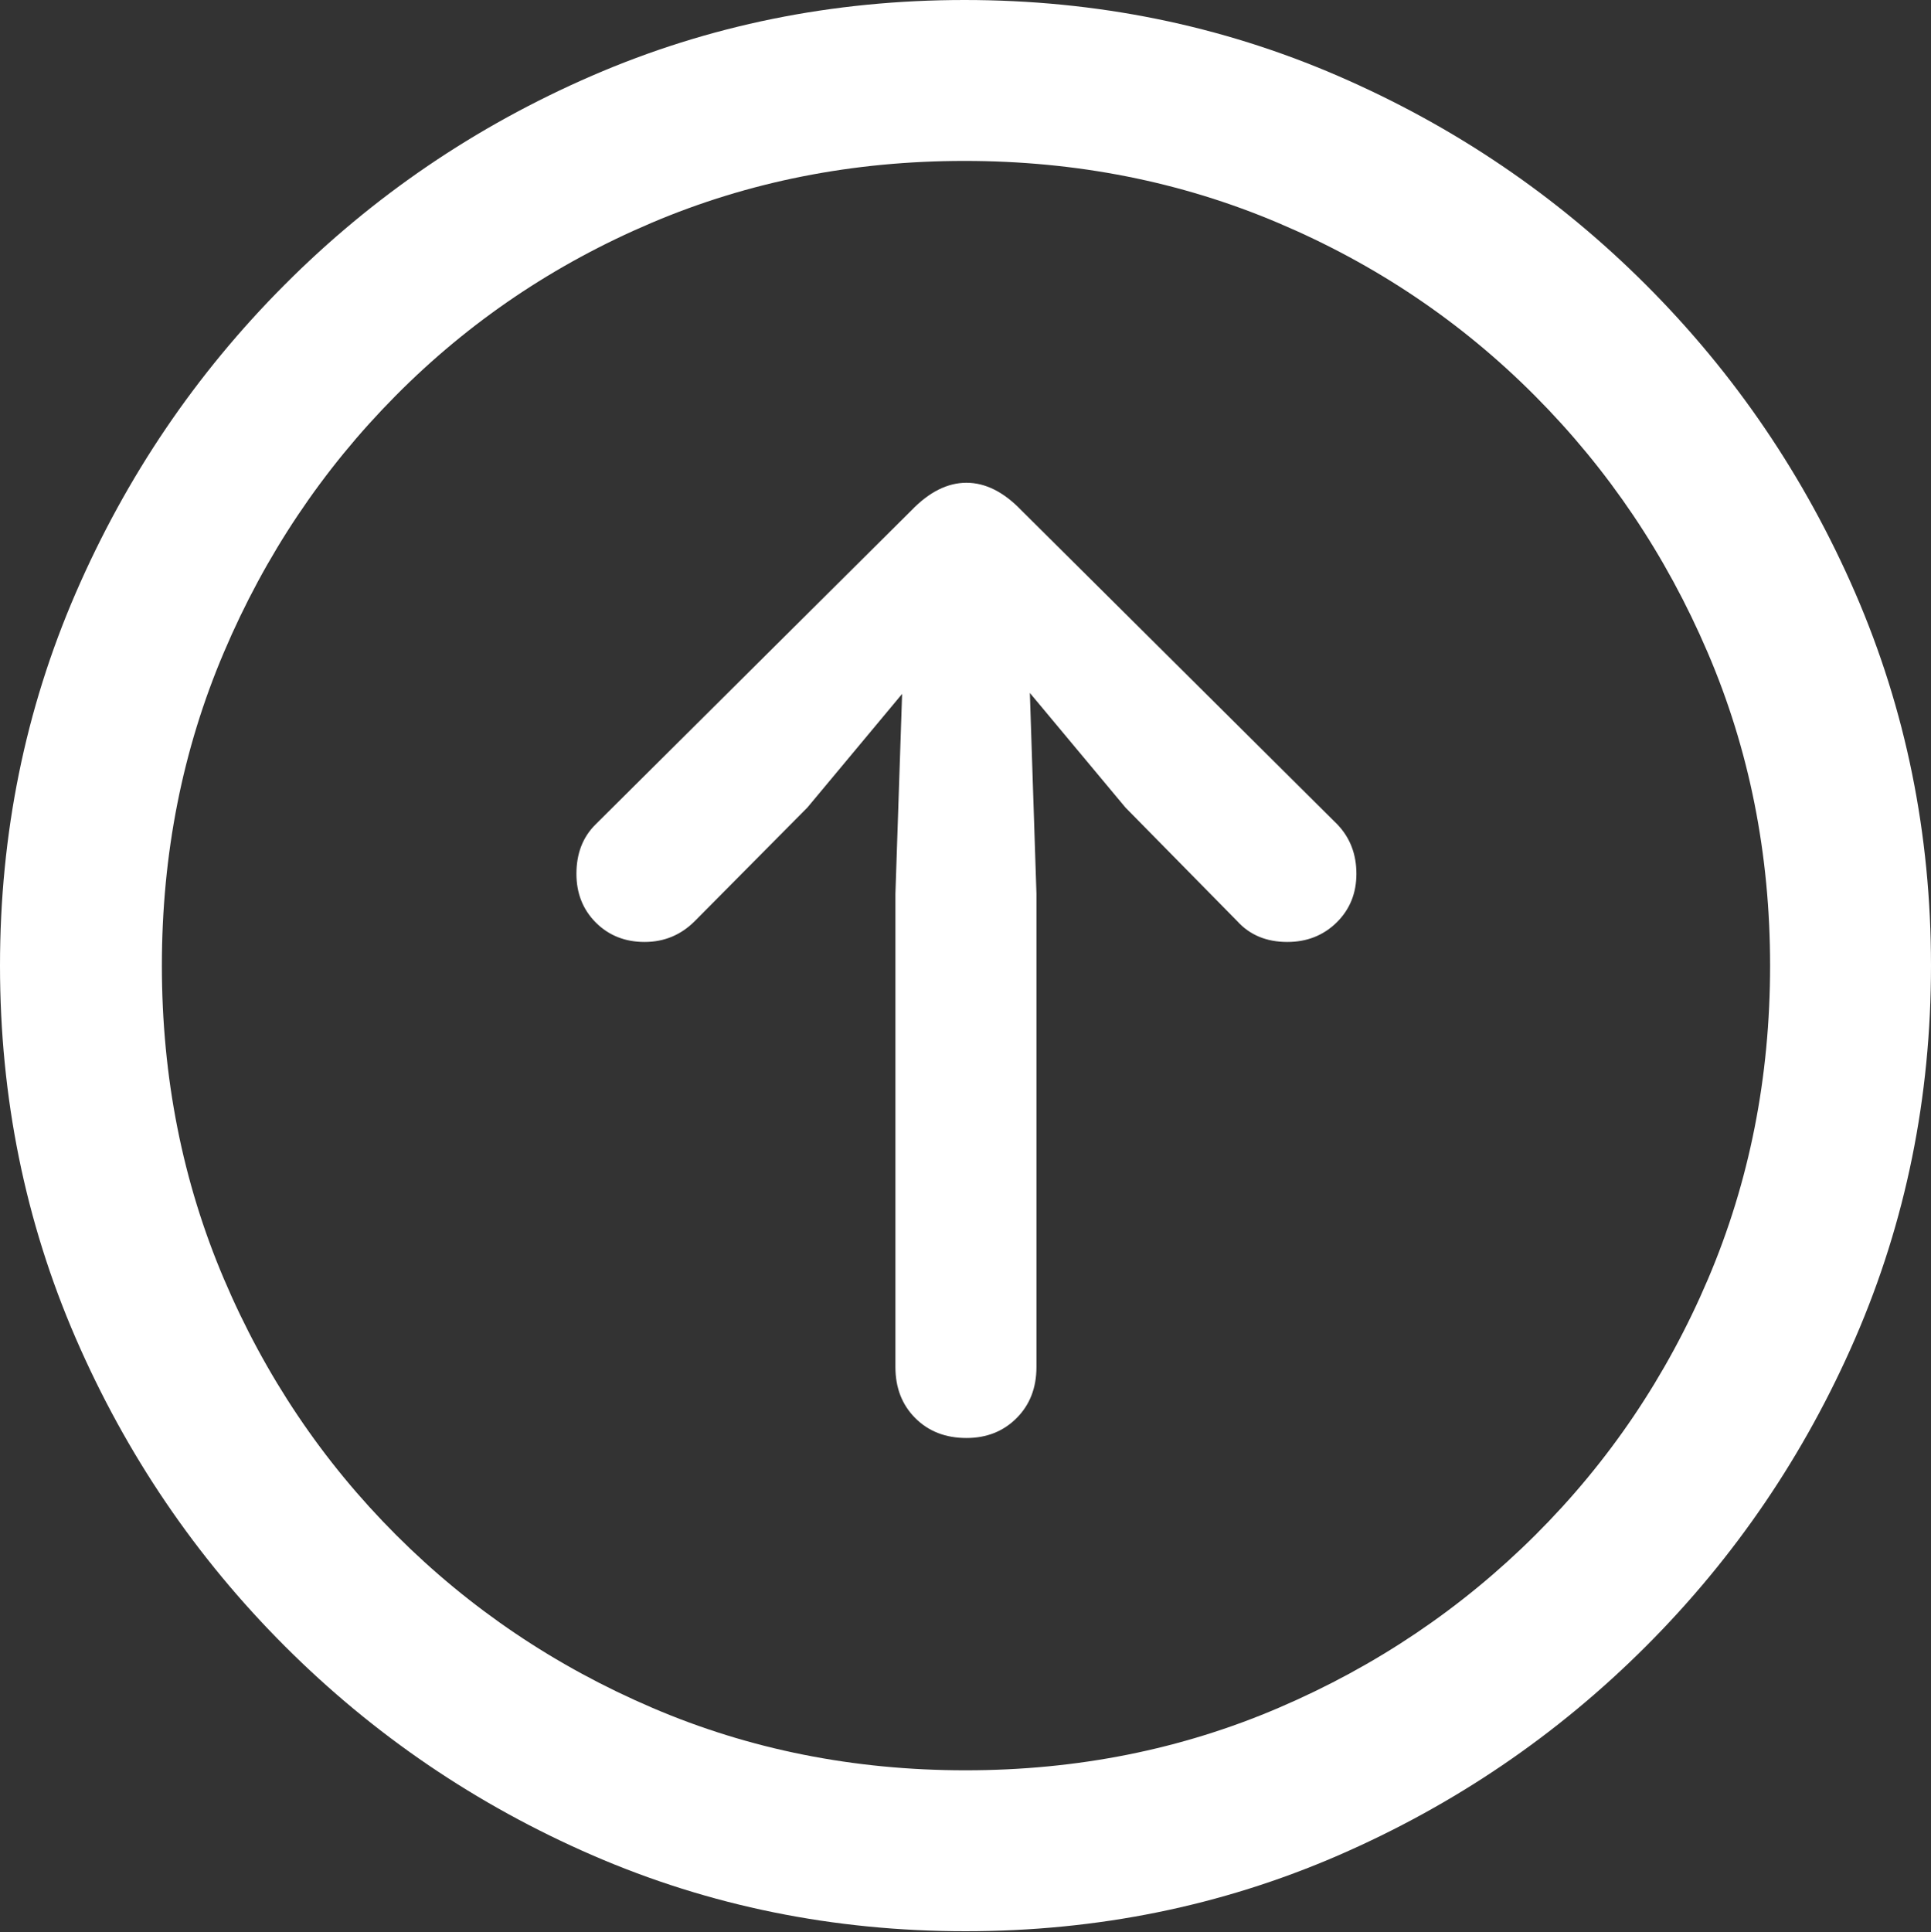 <?xml version="1.0" encoding="UTF-8"?>
<!--Generator: Apple Native CoreSVG 175.5-->
<!DOCTYPE svg
PUBLIC "-//W3C//DTD SVG 1.1//EN"
       "http://www.w3.org/Graphics/SVG/1.1/DTD/svg11.dtd">
<svg version="1.1" xmlns="http://www.w3.org/2000/svg" xmlns:xlink="http://www.w3.org/1999/xlink" width="19.922" height="19.932">
 <rect width="100%" height="100%" fill="#333333" stroke="none"/>
 <g>
  <rect height="19.932" opacity="0" width="19.922" x="0" y="0"/>
  <path d="M9.961 19.922Q12.002 19.922 13.804 19.141Q15.605 18.359 16.982 16.982Q18.359 15.605 19.141 13.804Q19.922 12.002 19.922 9.961Q19.922 7.92 19.141 6.118Q18.359 4.316 16.982 2.939Q15.605 1.562 13.799 0.781Q11.992 0 9.951 0Q7.91 0 6.108 0.781Q4.307 1.562 2.935 2.939Q1.562 4.316 0.781 6.118Q0 7.92 0 9.961Q0 12.002 0.781 13.804Q1.562 15.605 2.939 16.982Q4.316 18.359 6.118 19.141Q7.92 19.922 9.961 19.922ZM9.961 18.262Q8.232 18.262 6.729 17.617Q5.225 16.973 4.087 15.835Q2.949 14.697 2.31 13.193Q1.67 11.69 1.67 9.961Q1.67 8.232 2.31 6.729Q2.949 5.225 4.082 4.082Q5.215 2.939 6.719 2.3Q8.223 1.66 9.951 1.66Q11.68 1.66 13.188 2.3Q14.697 2.939 15.835 4.082Q16.973 5.225 17.617 6.729Q18.262 8.232 18.262 9.961Q18.262 11.69 17.622 13.193Q16.982 14.697 15.84 15.835Q14.697 16.973 13.193 17.617Q11.69 18.262 9.961 18.262Z" fill="#ffffff"/>
  <path d="M9.971 14.834Q10.283 14.834 10.488 14.629Q10.693 14.424 10.693 14.102L10.693 9.219L10.625 7.148L11.611 8.33L12.764 9.502Q12.959 9.717 13.281 9.717Q13.584 9.717 13.789 9.517Q13.994 9.316 13.994 9.014Q13.994 8.711 13.799 8.506L10.537 5.264Q10.264 4.98 9.971 4.98Q9.678 4.98 9.404 5.264L6.143 8.506Q5.947 8.701 5.947 9.014Q5.947 9.316 6.147 9.517Q6.348 9.717 6.65 9.717Q6.953 9.717 7.168 9.502L8.33 8.33L9.307 7.158L9.238 9.219L9.238 14.102Q9.238 14.424 9.443 14.629Q9.648 14.834 9.971 14.834Z" fill="#ffffff"/>
 </g>
</svg>
